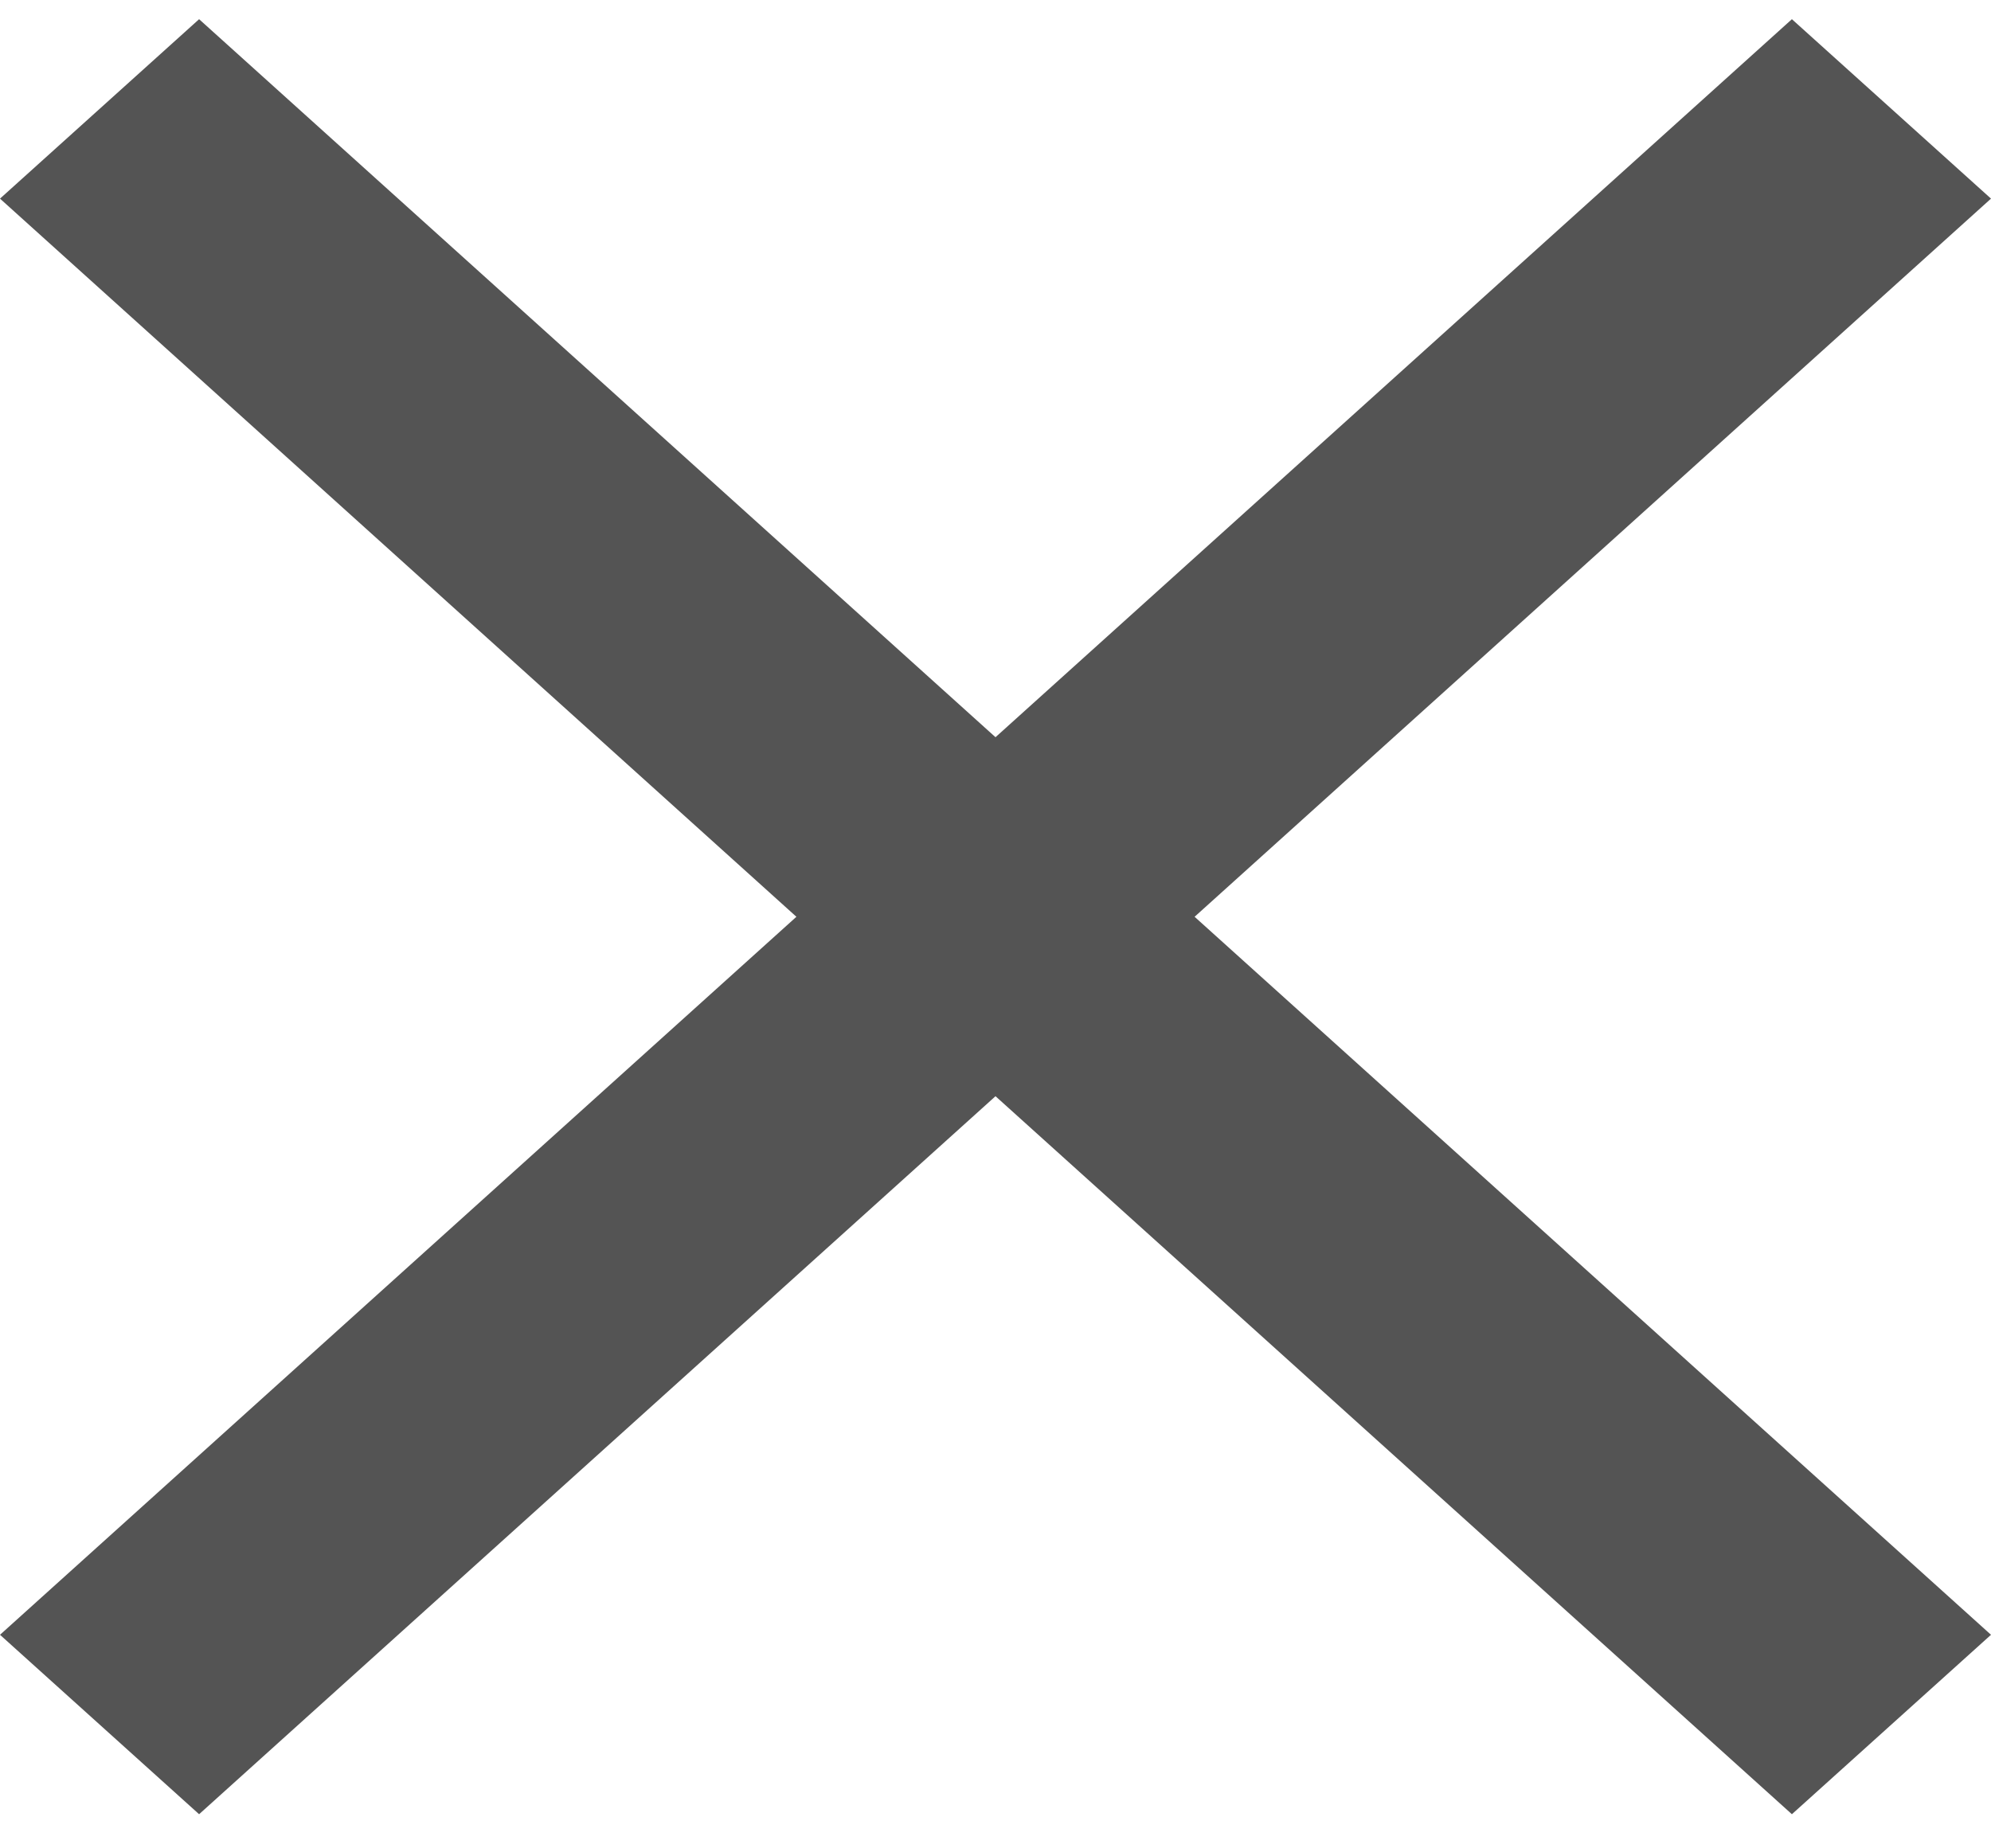 <svg width="14" height="13" viewBox="0 0 14 13" fill="none" xmlns="http://www.w3.org/2000/svg">
<path d="M1.4 12.76L0 11.498L5.6 6.448L0 1.397L1.4 0.135L7 5.185L12.6 0.135L14 1.397L8.4 6.448L14 11.498L12.6 12.76L7 7.71L1.4 12.76Z" fill="#545454"/>
</svg>
